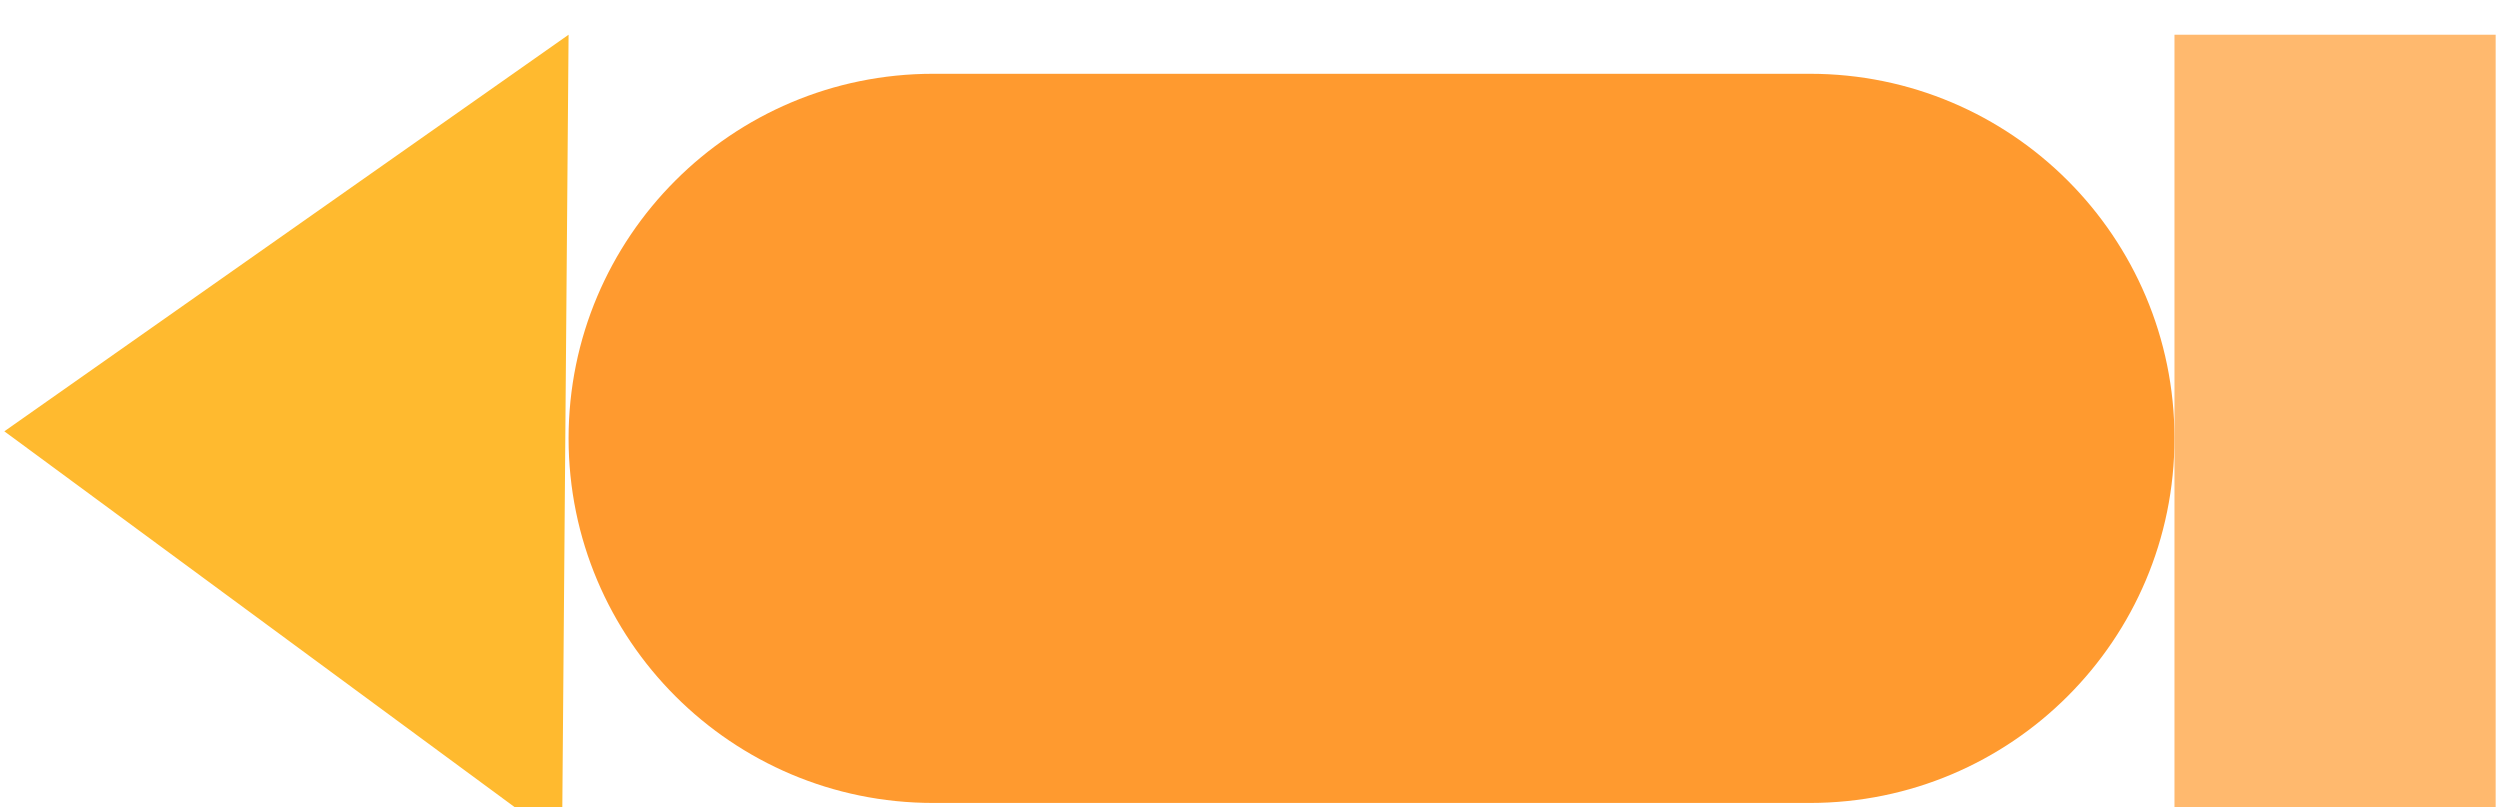 <svg width="288" height="93" viewBox="0 0 288 93" fill="none" xmlns="http://www.w3.org/2000/svg">
<g filter="url(#filter0_i_14_250)">
<path d="M65.5 0L64.747 93L0.5 45.687L65.5 0Z" fill="#FFBA2F"/>
<path d="M65.5 46.5C65.5 23.304 84.304 4.5 107.5 4.5H208.5C231.696 4.5 250.5 23.304 250.5 46.5C250.5 69.696 231.696 88.5 208.5 88.5H107.5C84.304 88.5 65.5 69.696 65.5 46.5Z" fill="#FF9A2F"/>
<path d="M250.5 0H287.5V93H250.5V0Z" fill="#FFB96E"/>
</g>
<defs>
<filter id="filter0_i_14_250" x="0.5" y="0" width="287" height="97" filterUnits="userSpaceOnUse" color-interpolation-filters="sRGB">
<feFlood flood-opacity="0" result="BackgroundImageFix"/>
<feBlend mode="normal" in="SourceGraphic" in2="BackgroundImageFix" result="shape"/>
<feColorMatrix in="SourceAlpha" type="matrix" values="0 0 0 0 0 0 0 0 0 0 0 0 0 0 0 0 0 0 127 0" result="hardAlpha"/>
<feOffset dy="4"/>
<feGaussianBlur stdDeviation="2"/>
<feComposite in2="hardAlpha" operator="arithmetic" k2="-1" k3="1"/>
<feColorMatrix type="matrix" values="0 0 0 0 0 0 0 0 0 0 0 0 0 0 0 0 0 0 0.25 0"/>
<feBlend mode="normal" in2="shape" result="effect1_innerShadow_14_250"/>
</filter>
</defs>
</svg>
